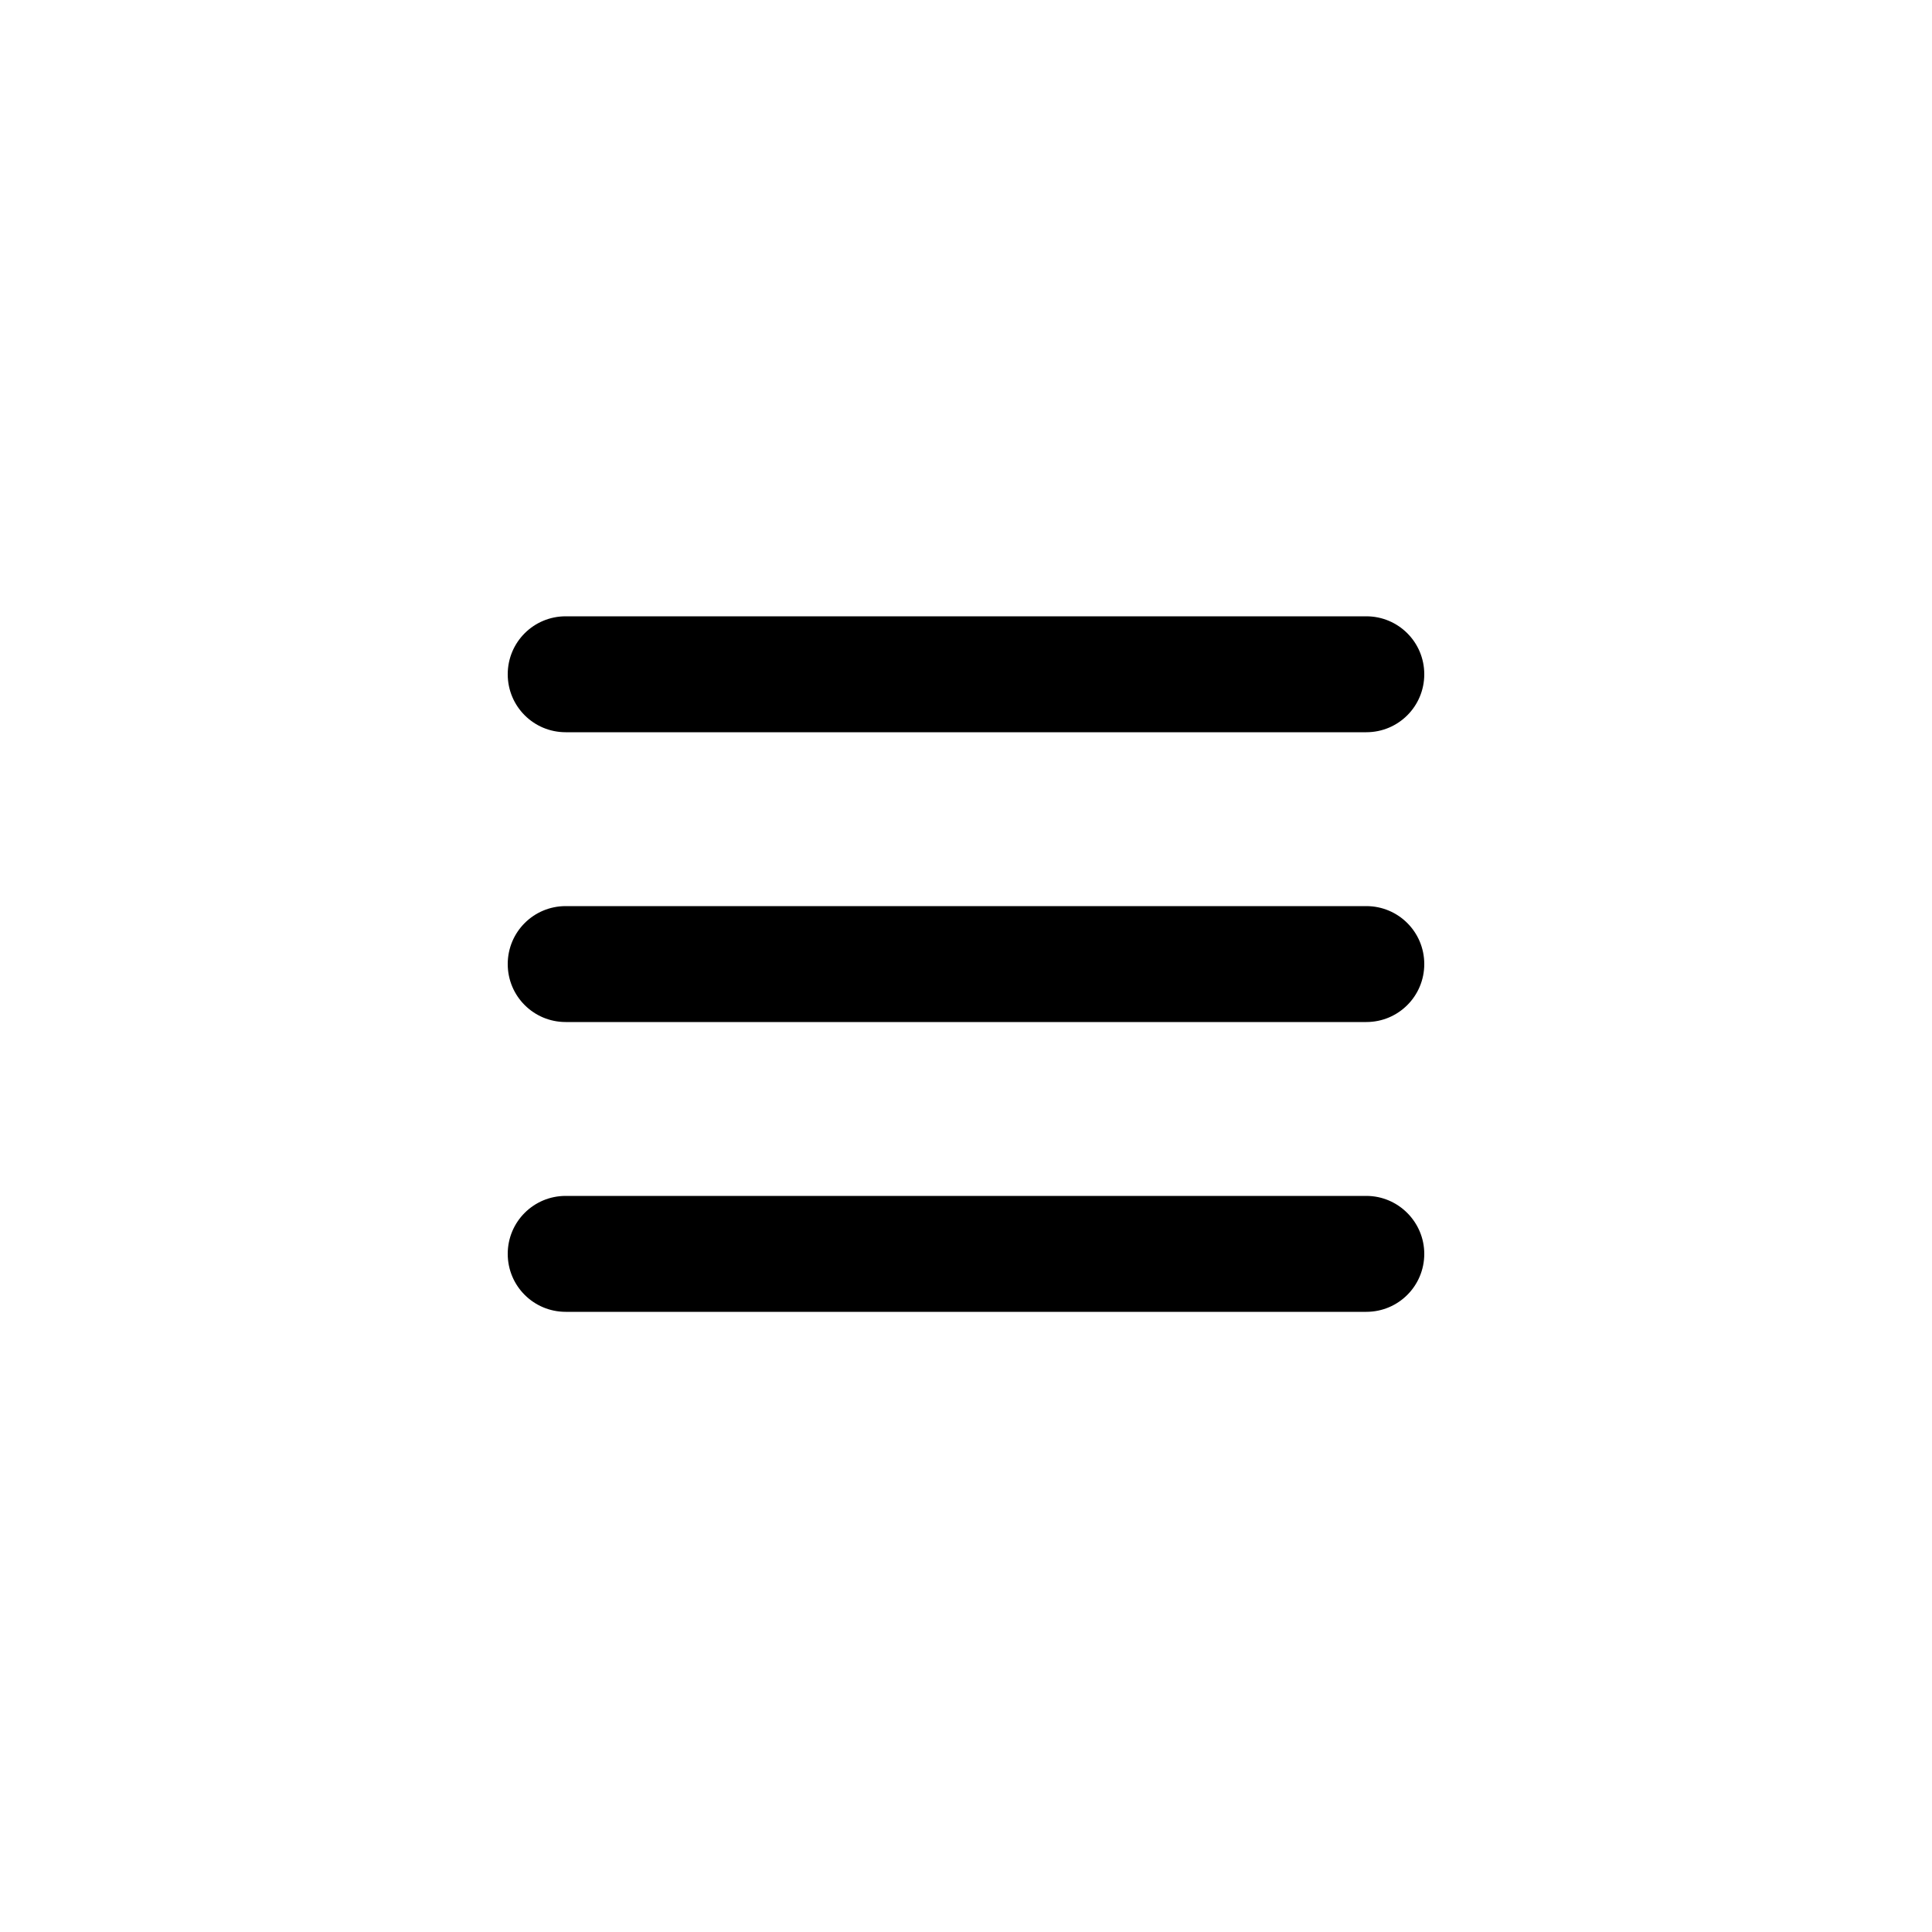 <svg id="menu" xmlns="http://www.w3.org/2000/svg" viewBox="0 0 50 50">
	<g>
		<path d="M14.64,18.95h20.72c0.83,0,1.5-0.67,1.5-1.5s-0.67-1.5-1.5-1.5H14.64c-0.83,0-1.5,0.67-1.5,1.5S13.81,18.95,14.64,18.95z"/>
		<path d="M35.36,23.45H14.64c-0.83,0-1.5,0.67-1.5,1.5s0.67,1.5,1.5,1.5h20.72c0.83,0,1.5-0.67,1.5-1.5S36.19,23.45,35.36,23.45z"/>
		<path d="M35.36,30.95H14.64c-0.83,0-1.5,0.67-1.5,1.5c0,0.83,0.67,1.5,1.5,1.5h20.72c0.83,0,1.5-0.67,1.5-1.5
			C36.86,31.63,36.19,30.95,35.36,30.95z"/>
	</g>
	<path style="fill:none" d="M45-0.05H5c-2.76,0-5,2.24-5,5v40c0,2.76,2.24,5,5,5h40c2.76,0,5-2.24,5-5v-40C50,2.19,47.76-0.05,45-0.05z
		M25,45.29C13.78,45.3,4.68,36.21,4.67,24.98C4.66,13.76,13.76,4.66,24.98,4.65c11.22-0.01,20.32,9.08,20.33,20.3
		c0.01,11.22-9.08,20.33-20.3,20.34C25.01,45.29,25,45.29,25,45.29z"/>
</svg>
